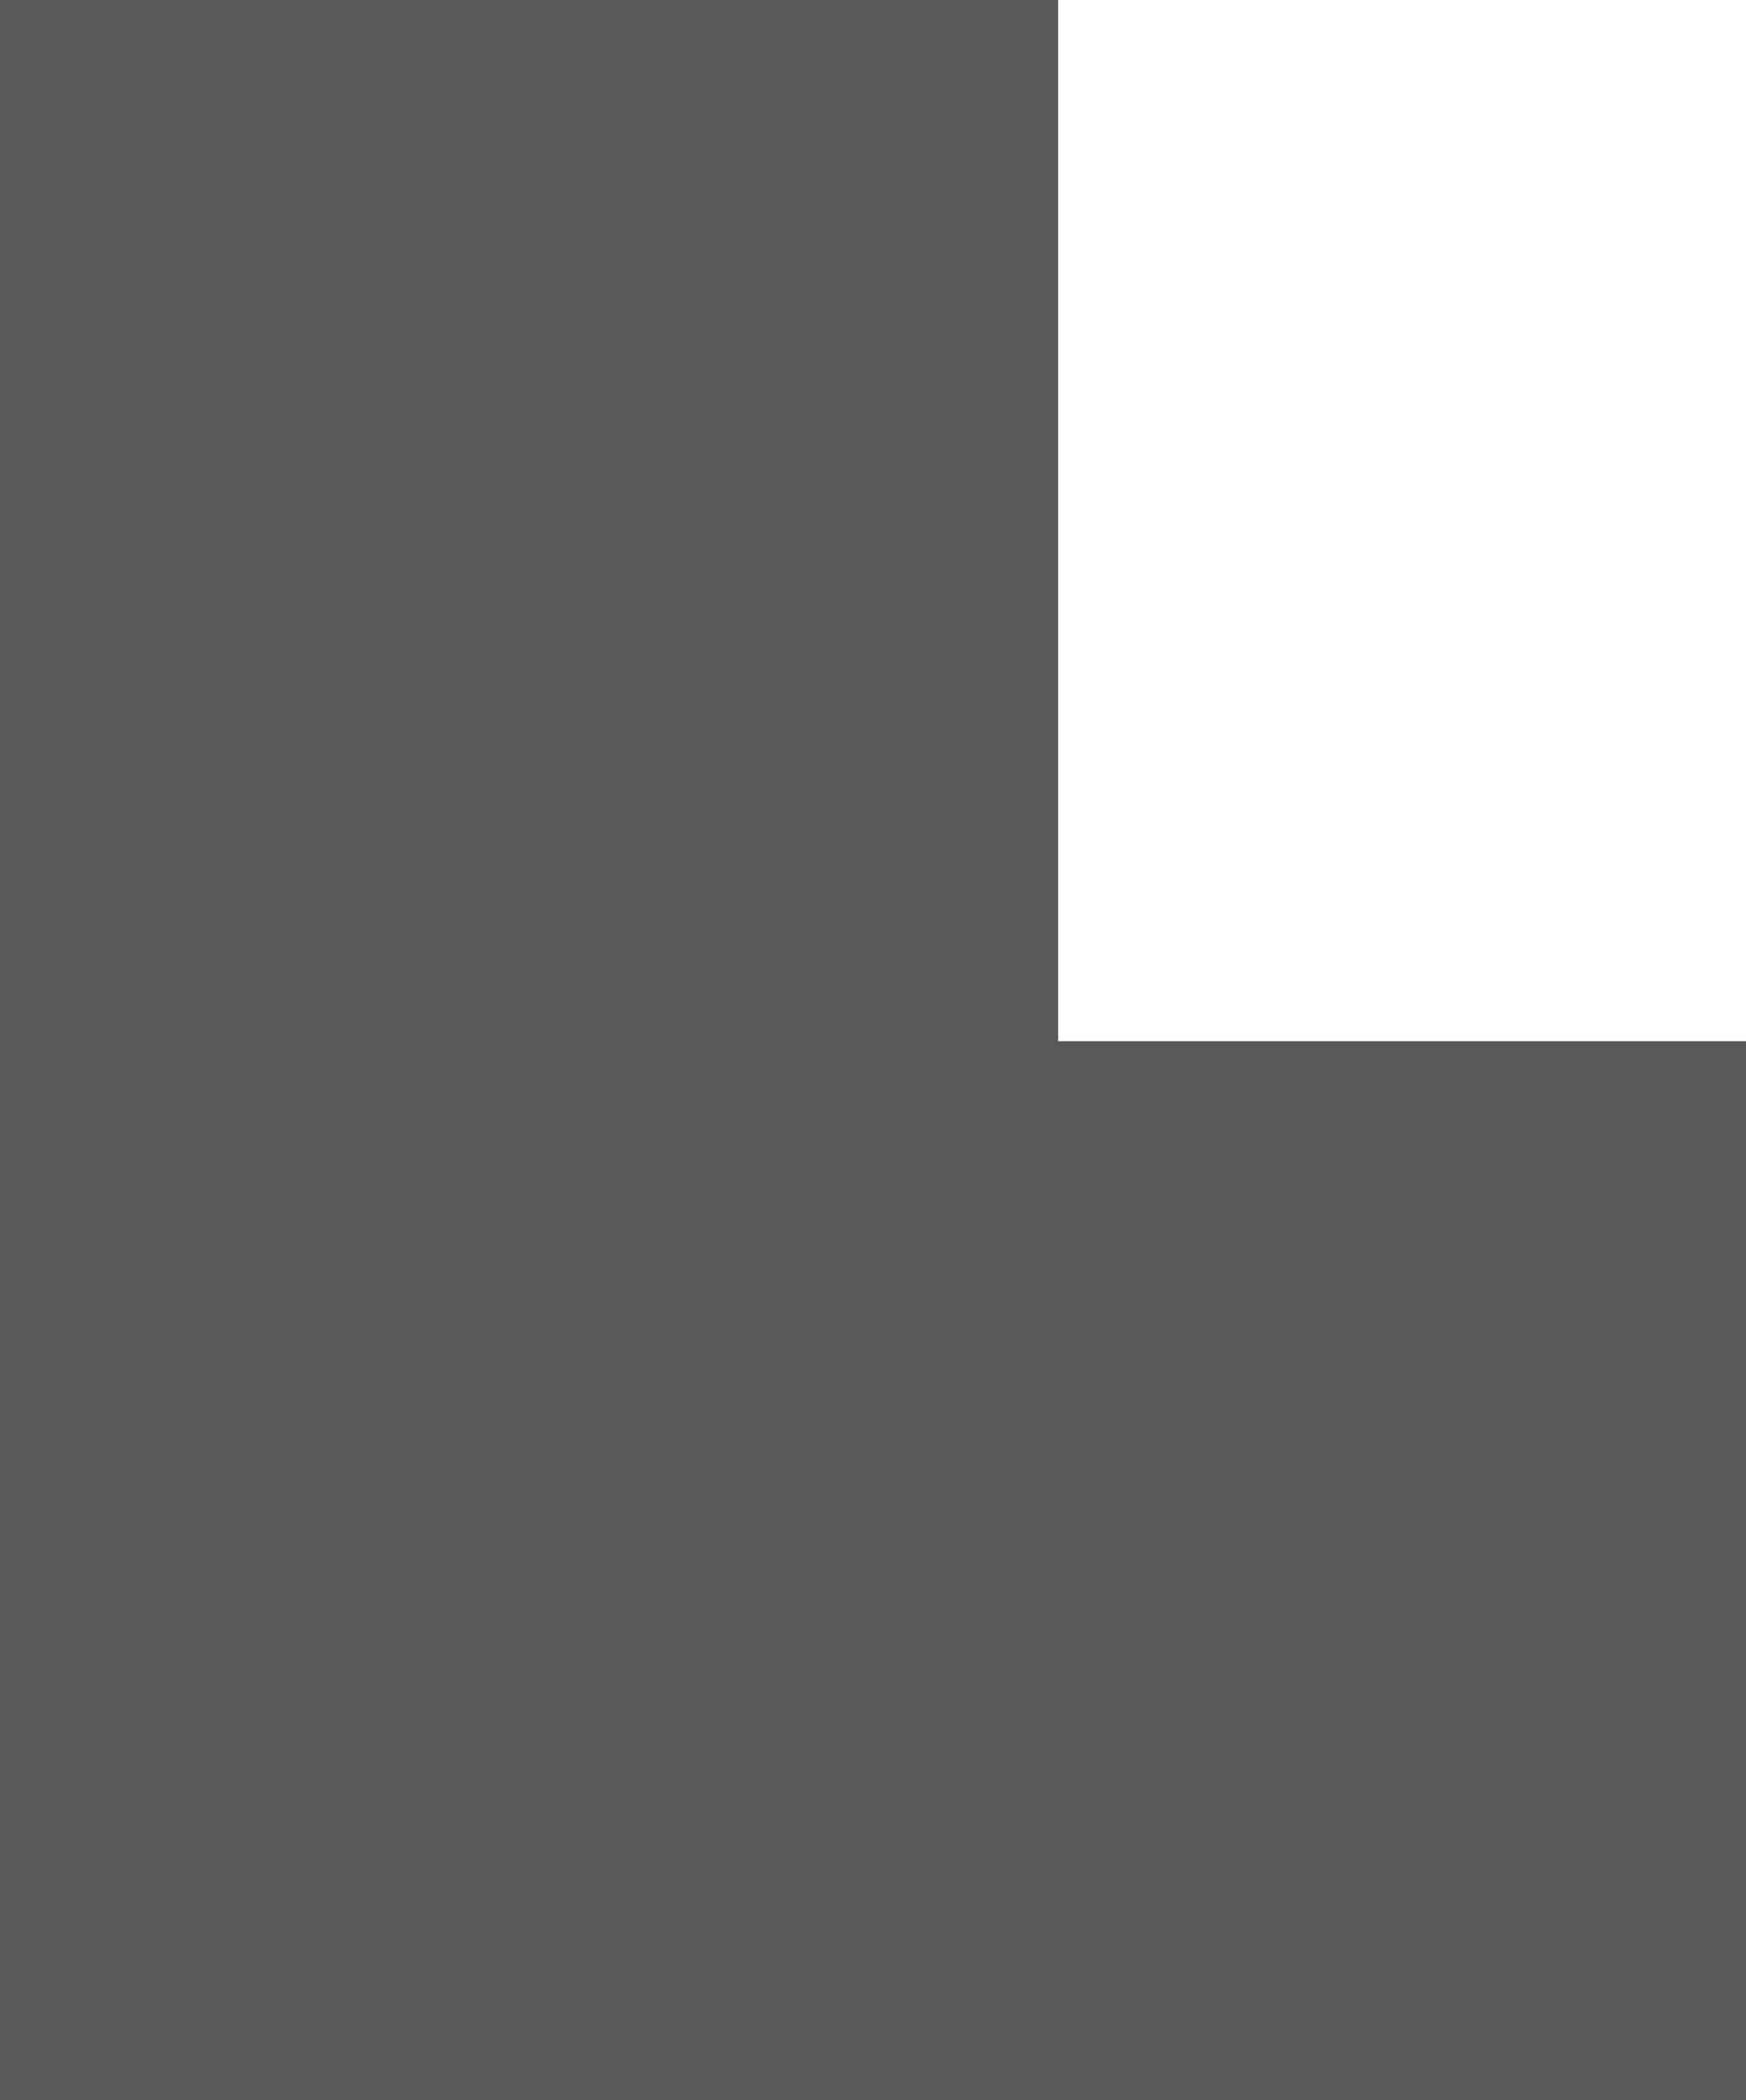 <svg xmlns="http://www.w3.org/2000/svg" width="9.9" height="11.9" viewBox="0 0 9.9 11.9">
    <defs>
        <style>
            .cls-1{fill:#58595b}
        </style>
    </defs>
    <g id="Group_4881" data-name="Group 4881" transform="translate(-1212 -197.4)">
        <path id="Rectangle_3141" d="M0 0h6v6H0z" class="cls-1" data-name="Rectangle 3141" transform="translate(1212 197.4)"/>
        <path id="Rectangle_3142" d="M0 0h4v6H0z" class="cls-1" data-name="Rectangle 3142" transform="translate(1217.9 203.3)"/>
        <path id="Rectangle_3144" d="M0 0h6v6H0z" class="cls-1" data-name="Rectangle 3144" transform="translate(1212 203.3)"/>
    </g>
</svg>
